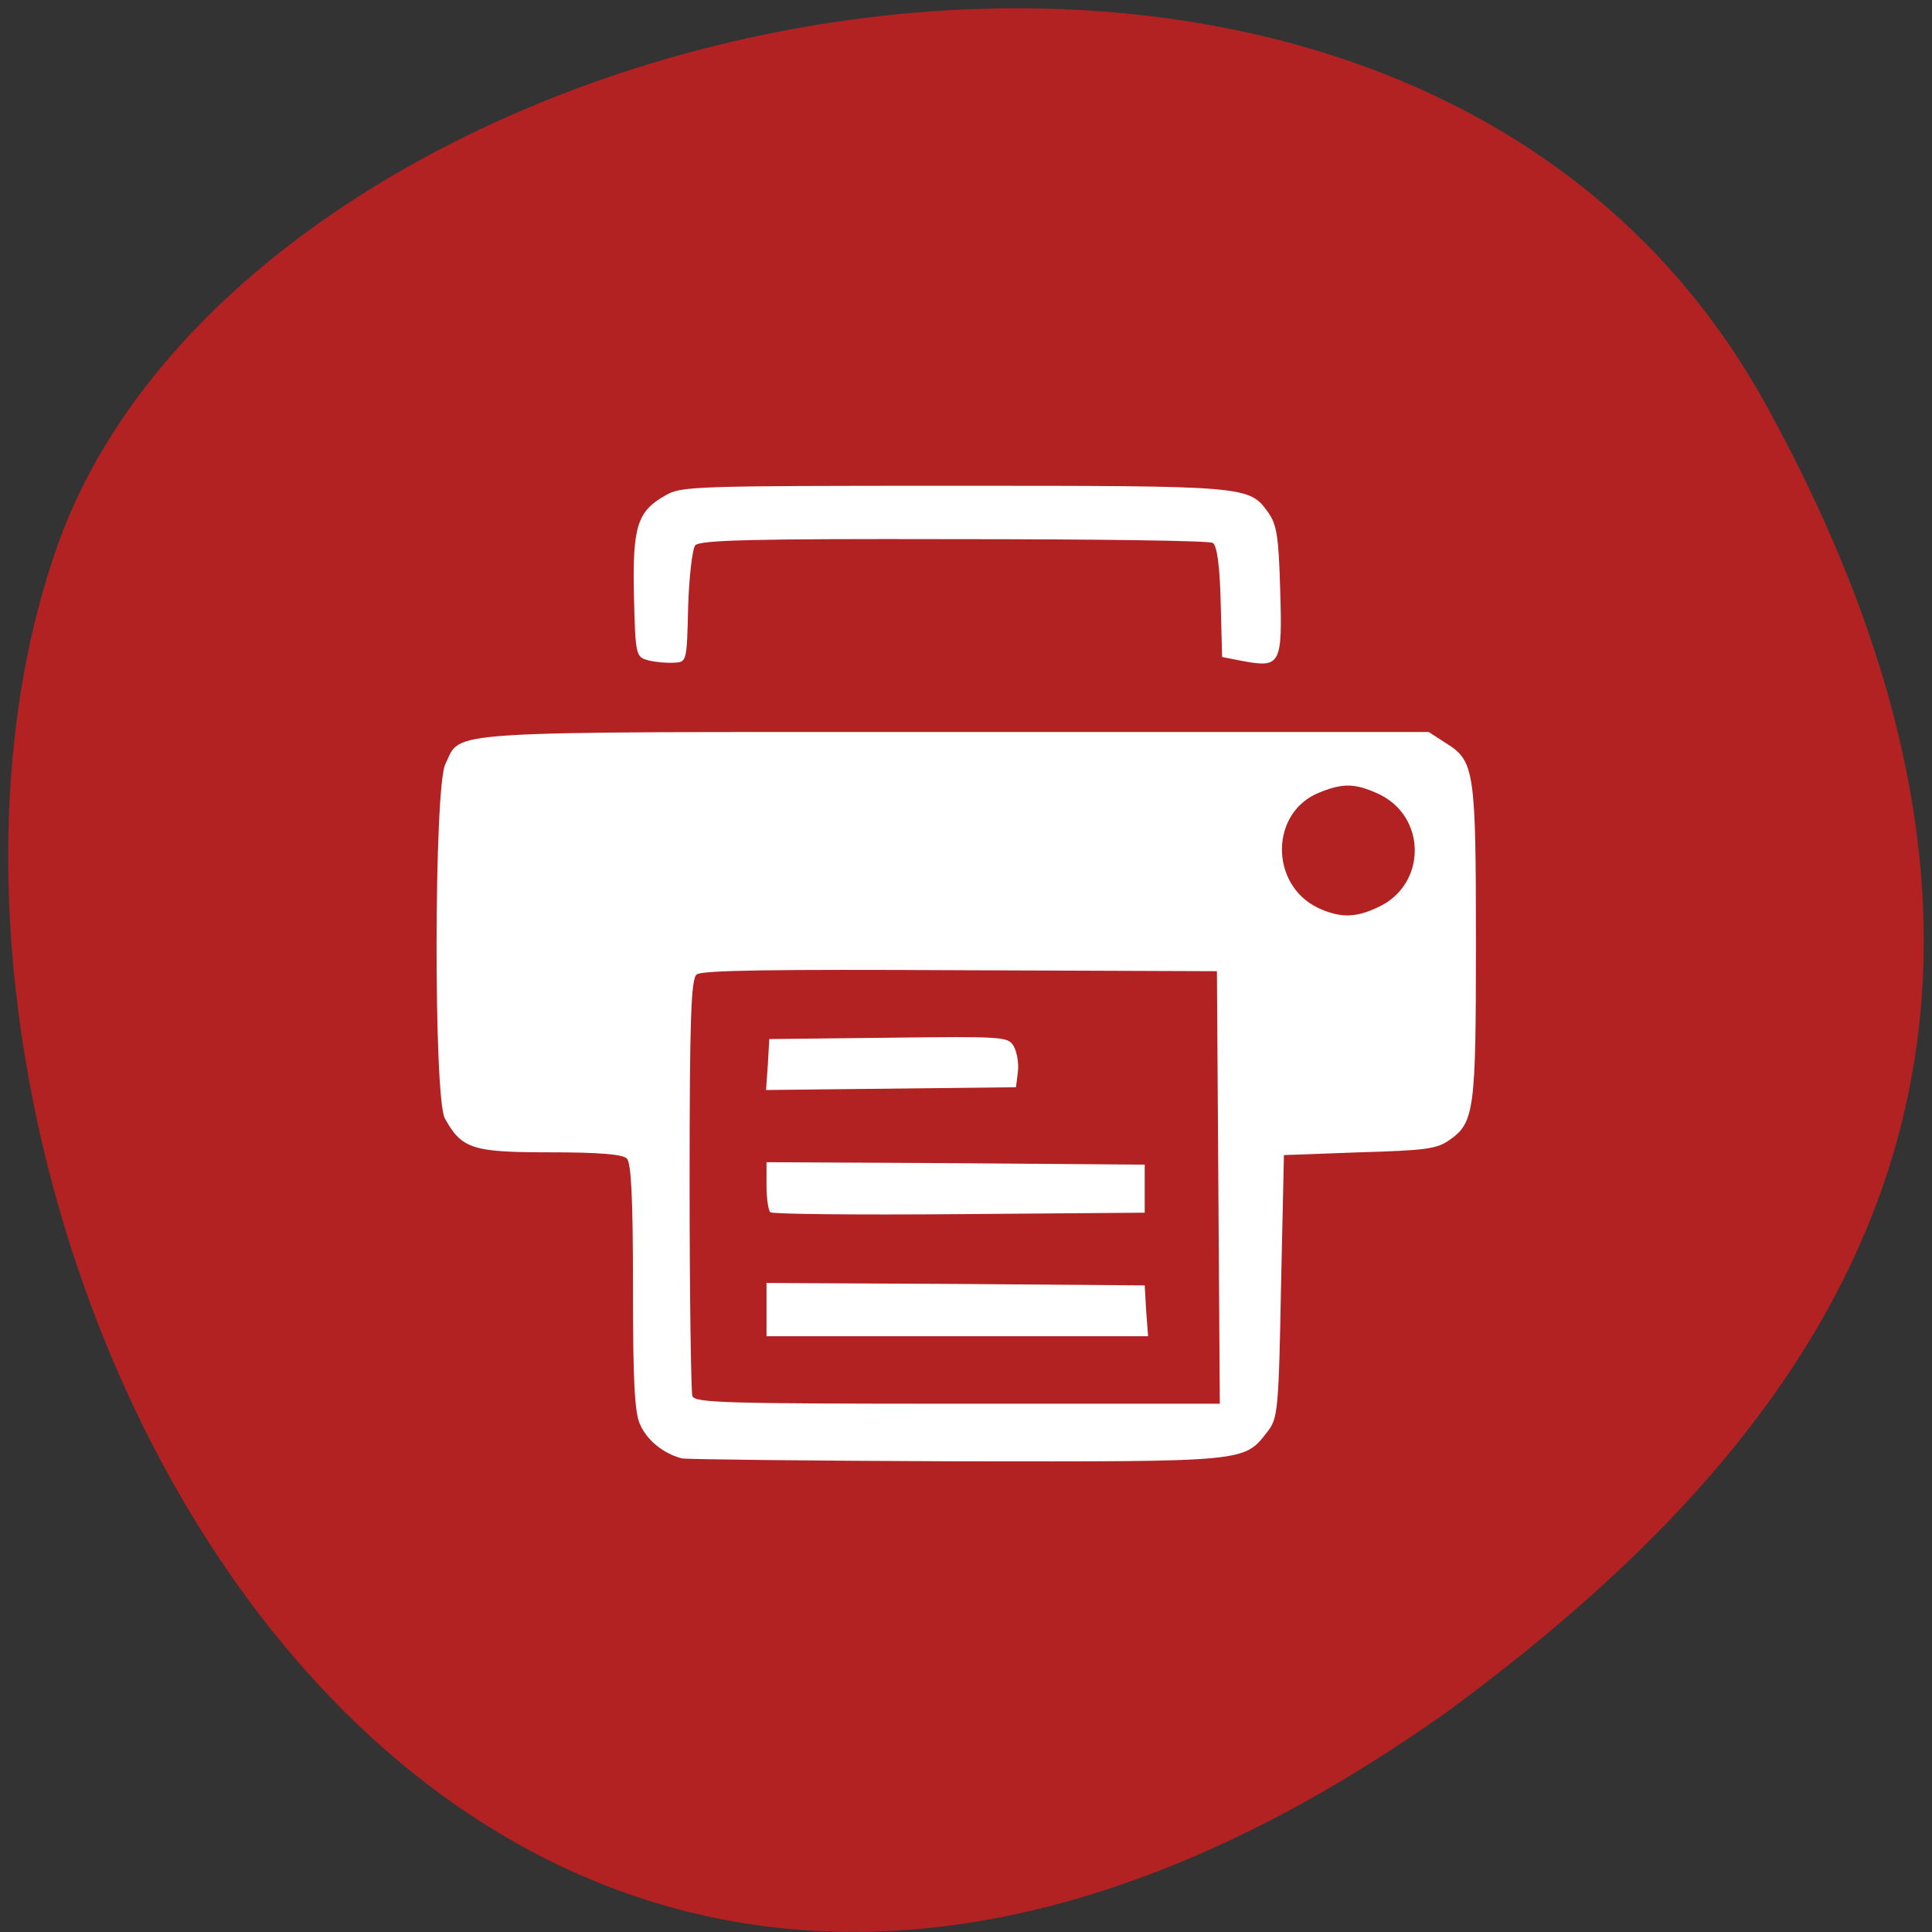
<svg xmlns="http://www.w3.org/2000/svg" xmlns:xlink="http://www.w3.org/1999/xlink" width="16px" height="16px" viewBox="0 0 16 16" version="1.1">
<rect x="0" y="0" width="16" height="16" fill="#333333" stroke="none"/>
<g id="surface1">
<path style=" stroke:none;fill-rule:nonzero;fill:rgb(69.804%,13.333%,13.333%);fill-opacity:1;" d="M 14.625 3.352 C 11.59 -2.156 2.086 -0.02 0.477 4.516 C -1.441 9.918 3.547 20.18 11.996 14.168 C 14.84 12.07 17.656 8.859 14.625 3.352 Z M 14.625 3.352 "/>
<path style=" stroke:none;fill-rule:nonzero;fill:rgb(100%,100%,100%);fill-opacity:1;" d="M 5.648 12.078 C 5.496 12.039 5.359 11.93 5.301 11.797 C 5.254 11.699 5.242 11.418 5.242 10.652 C 5.242 9.918 5.227 9.629 5.191 9.594 C 5.156 9.559 4.953 9.543 4.559 9.543 C 3.914 9.543 3.824 9.516 3.684 9.262 C 3.59 9.09 3.594 6.516 3.688 6.328 C 3.828 6.047 3.562 6.062 7.914 6.062 L 11.832 6.062 L 11.977 6.156 C 12.211 6.301 12.223 6.387 12.223 7.805 C 12.223 9.191 12.211 9.297 12.004 9.441 C 11.898 9.516 11.805 9.527 11.258 9.543 L 10.633 9.566 L 10.609 10.652 C 10.59 11.672 10.582 11.746 10.5 11.852 C 10.301 12.109 10.348 12.105 7.926 12.102 C 6.719 12.098 5.695 12.086 5.648 12.078 Z M 10.09 9.836 L 10.078 8.043 L 7.953 8.035 C 6.418 8.027 5.809 8.035 5.77 8.07 C 5.723 8.105 5.711 8.426 5.711 9.805 C 5.711 10.738 5.723 11.527 5.734 11.562 C 5.758 11.617 5.992 11.625 7.93 11.625 L 10.102 11.625 Z M 6.348 10.844 L 6.348 10.625 L 7.914 10.633 L 9.48 10.645 L 9.492 10.855 L 9.508 11.066 L 6.348 11.066 Z M 6.379 10.039 C 6.363 10.023 6.348 9.926 6.348 9.816 L 6.348 9.625 L 7.914 9.633 L 9.48 9.645 L 9.48 10.043 L 7.945 10.055 C 7.098 10.062 6.395 10.055 6.379 10.039 Z M 6.359 8.816 L 6.371 8.605 L 7.359 8.594 C 8.32 8.582 8.348 8.586 8.395 8.664 C 8.422 8.711 8.438 8.805 8.43 8.875 L 8.414 9.004 L 6.344 9.027 Z M 11.406 7.516 C 11.82 7.332 11.82 6.754 11.406 6.57 C 11.223 6.488 11.121 6.484 10.93 6.562 C 10.516 6.723 10.512 7.328 10.918 7.52 C 11.098 7.602 11.223 7.602 11.406 7.516 Z M 5.371 5.469 C 5.266 5.441 5.262 5.434 5.25 4.93 C 5.238 4.359 5.277 4.234 5.512 4.102 C 5.641 4.027 5.738 4.023 7.895 4.023 C 10.344 4.023 10.344 4.023 10.504 4.246 C 10.574 4.344 10.59 4.449 10.602 4.887 C 10.621 5.496 10.605 5.531 10.305 5.477 L 10.121 5.441 L 10.109 4.984 C 10.102 4.68 10.078 4.516 10.043 4.496 C 10.016 4.477 9.051 4.465 7.898 4.465 C 6.223 4.461 5.797 4.473 5.758 4.516 C 5.734 4.543 5.707 4.773 5.699 5.023 C 5.688 5.48 5.688 5.484 5.582 5.488 C 5.523 5.492 5.43 5.484 5.371 5.469 Z M 5.371 5.469 "/>
</g>
</svg>
